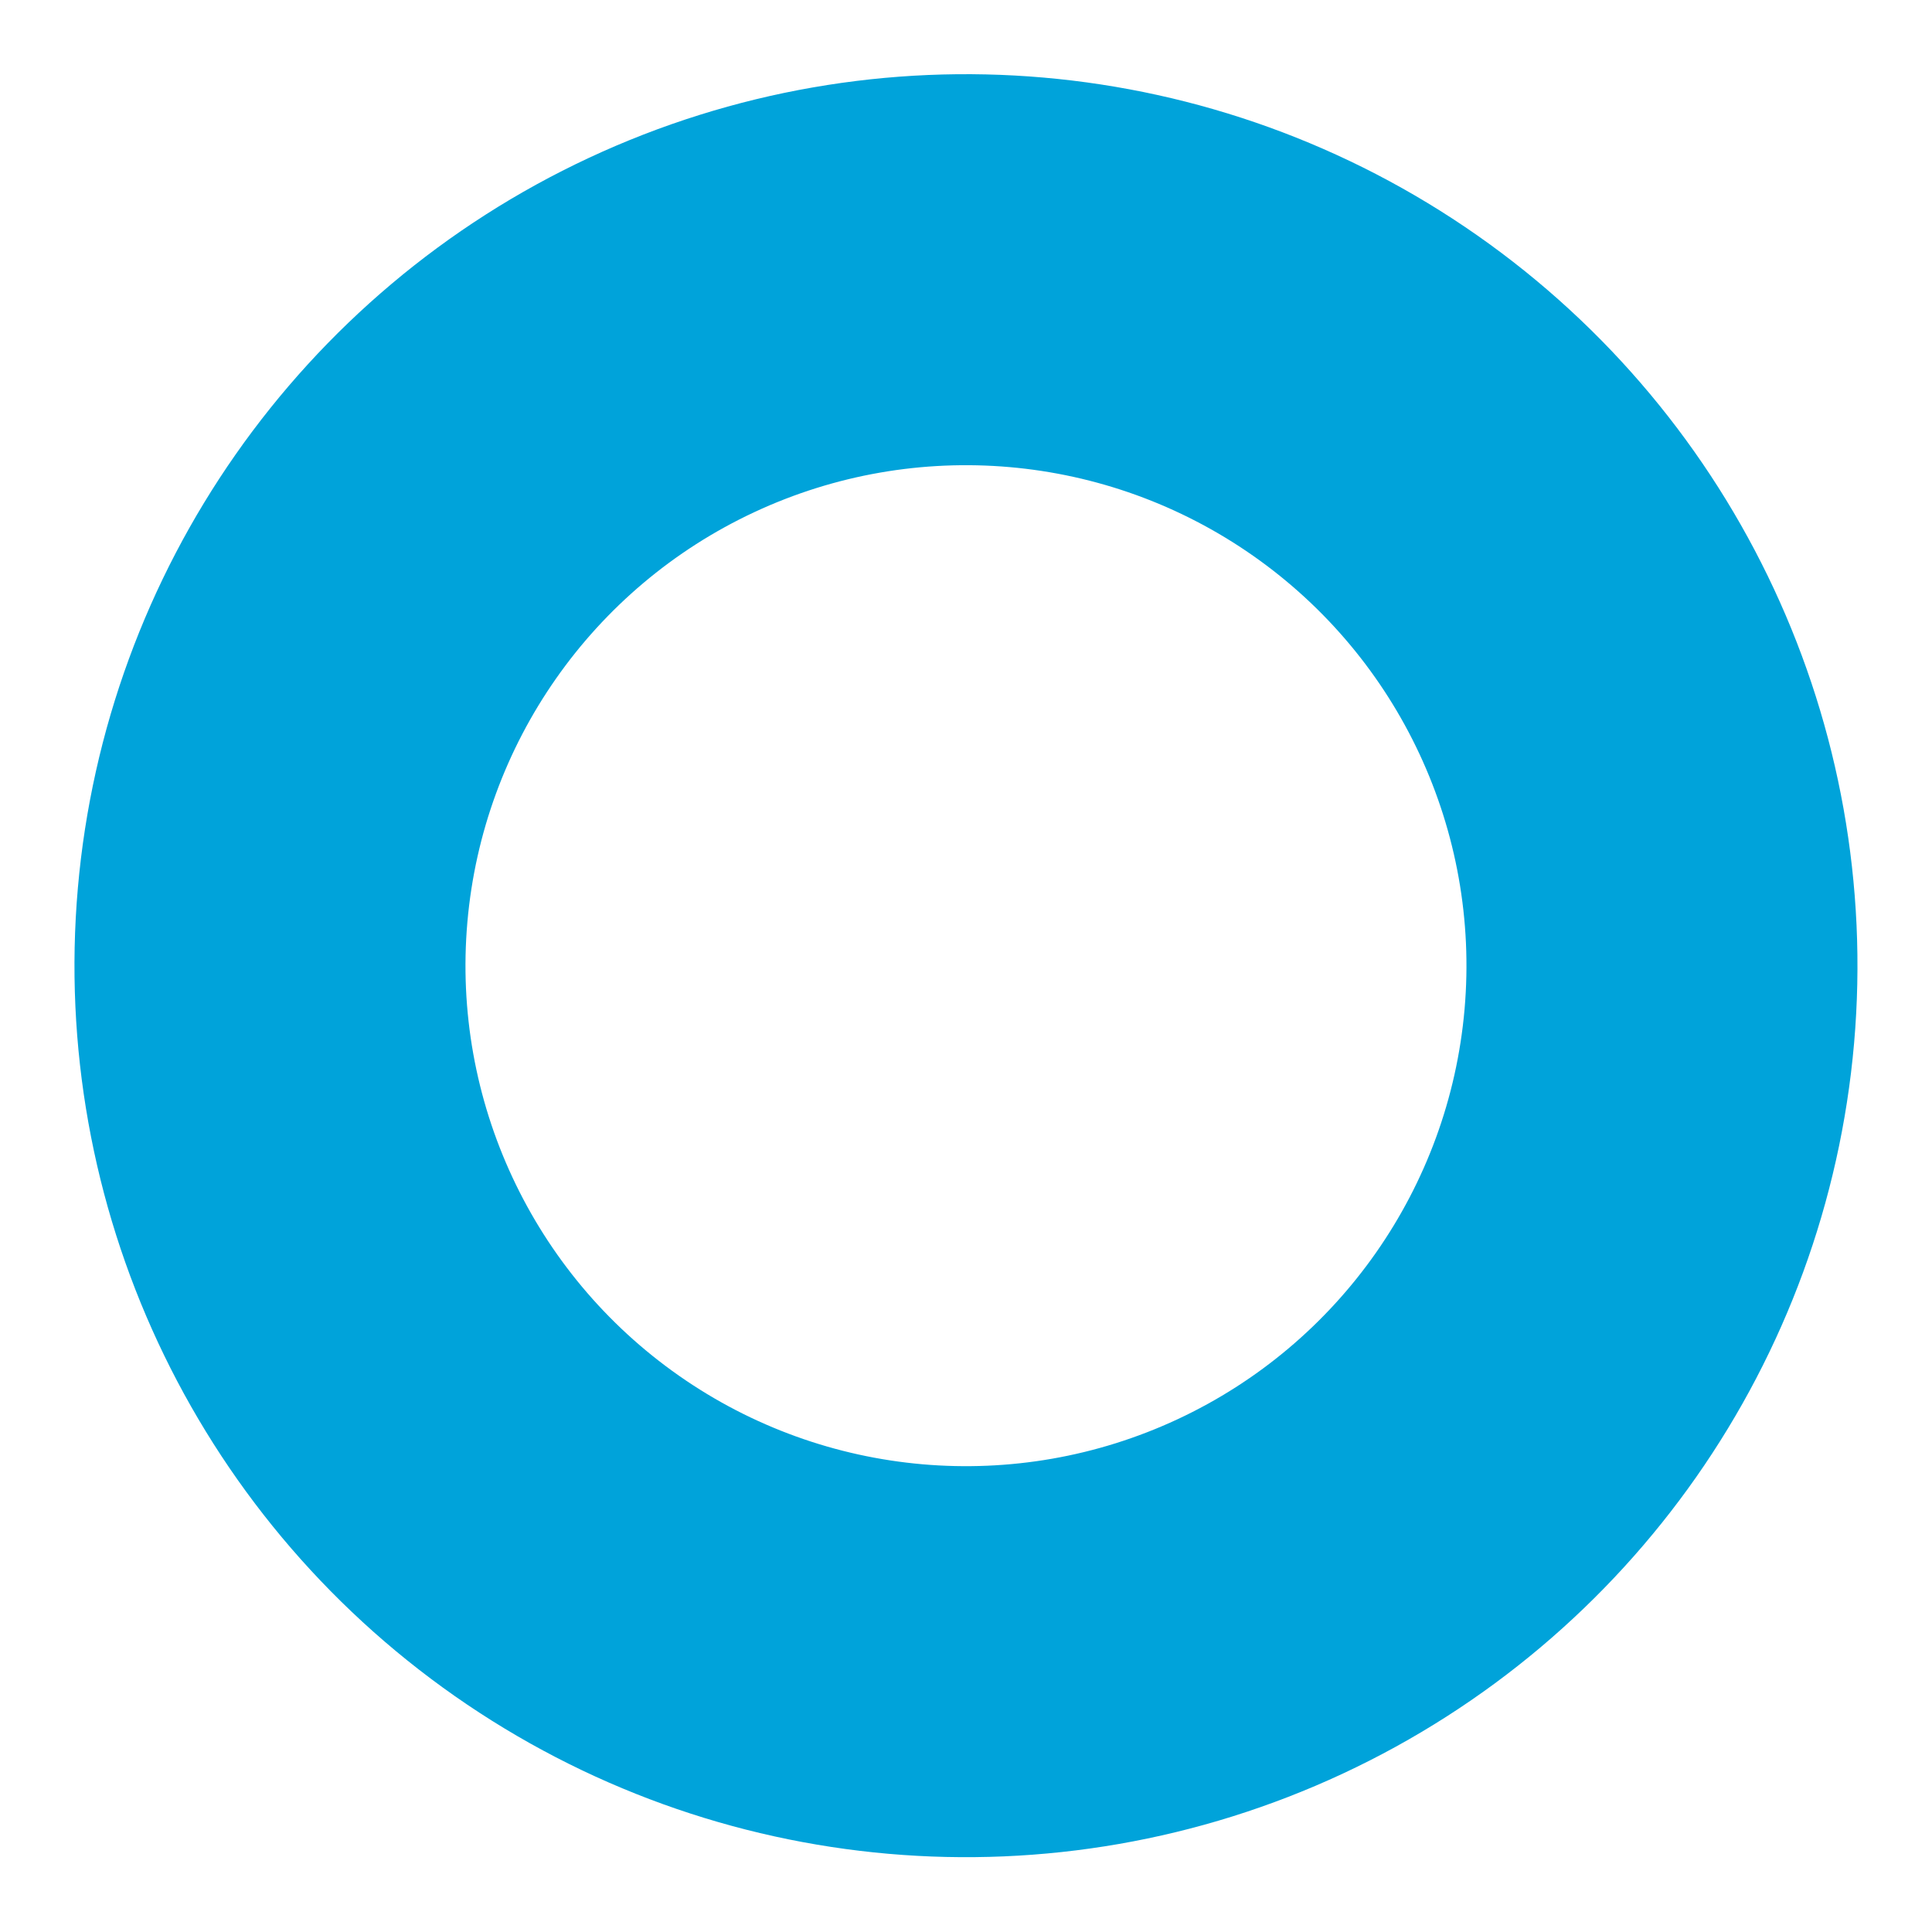 <svg xmlns="http://www.w3.org/2000/svg" width="247.004" height="247.004" viewBox="0 0 247.004 247.004">
  <g id="Ellipse_66" data-name="Ellipse 66" transform="matrix(0.996, 0.087, -0.087, 0.996, 19.872, 0)" fill="none" stroke="#00a3da" stroke-width="50">
    <circle cx="114" cy="114" r="114" stroke="none"/>
    <circle cx="114" cy="114" r="89" fill="none"/>
  </g>
</svg>
